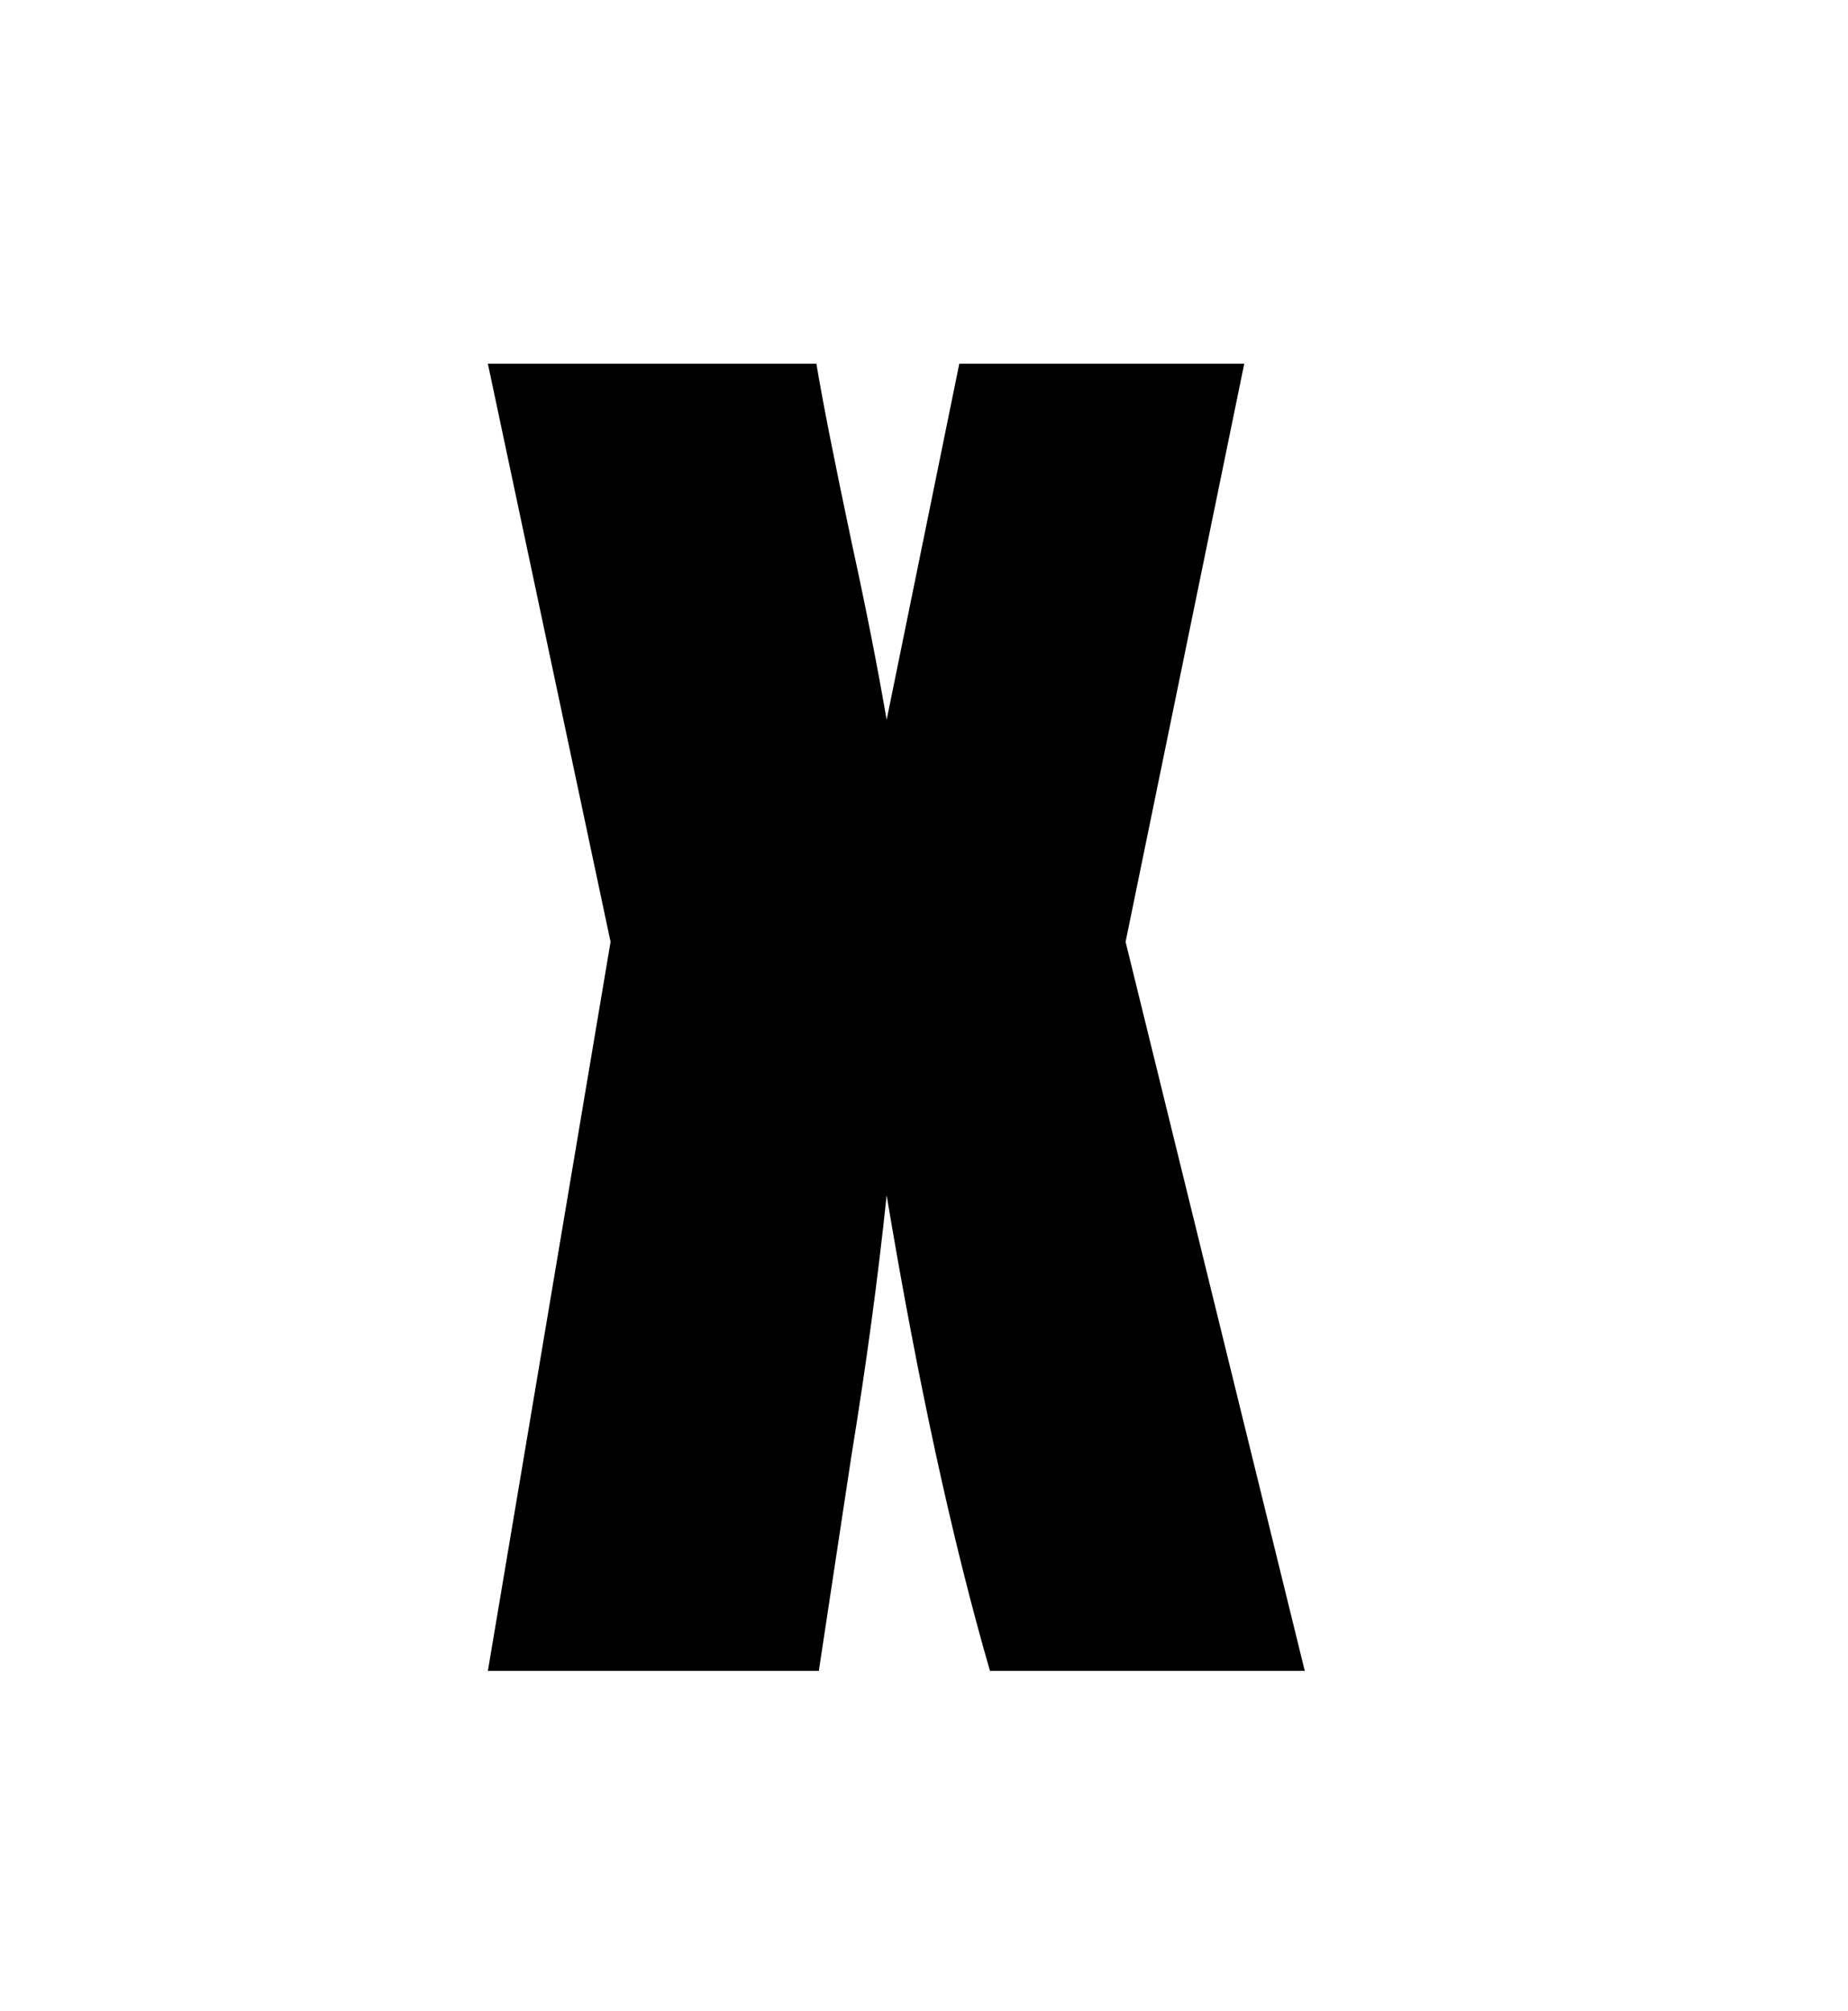 <svg width="125" height="136" viewBox="0 0 125 136" fill="none" xmlns="http://www.w3.org/2000/svg">
<g filter="url(#filter0_d_1_6)">
<rect y="7" width="121" height="121" rx="16" fill="white"/>
</g>
<path d="M84.161 24.601L76.135 63.696L88.256 113H66.962C64.414 104.191 62.084 93.471 59.973 80.84C59.39 86.409 58.59 92.325 57.57 98.585L55.386 113H33L41.299 63.696L33 24.601H55.222C55.623 27.04 56.424 31.099 57.625 36.777C58.571 41.109 59.354 45.077 59.973 48.68L64.887 24.601H84.161Z" fill="black"/>
<defs>
<filter id="filter0_d_1_6" x="0" y="7" width="125" height="125" filterUnits="userSpaceOnUse" color-interpolation-filters="sRGB">
<feFlood flood-opacity="0" result="BackgroundImageFix"/>
<feColorMatrix in="SourceAlpha" type="matrix" values="0 0 0 0 0 0 0 0 0 0 0 0 0 0 0 0 0 0 127 0" result="hardAlpha"/>
<feOffset dx="4" dy="4"/>
<feComposite in2="hardAlpha" operator="out"/>
<feColorMatrix type="matrix" values="0 0 0 0 0 0 0 0 0 0 0 0 0 0 0 0 0 0 1 0"/>
<feBlend mode="normal" in2="BackgroundImageFix" result="effect1_dropShadow_1_6"/>
<feBlend mode="normal" in="SourceGraphic" in2="effect1_dropShadow_1_6" result="shape"/>
</filter>
</defs>
</svg>

